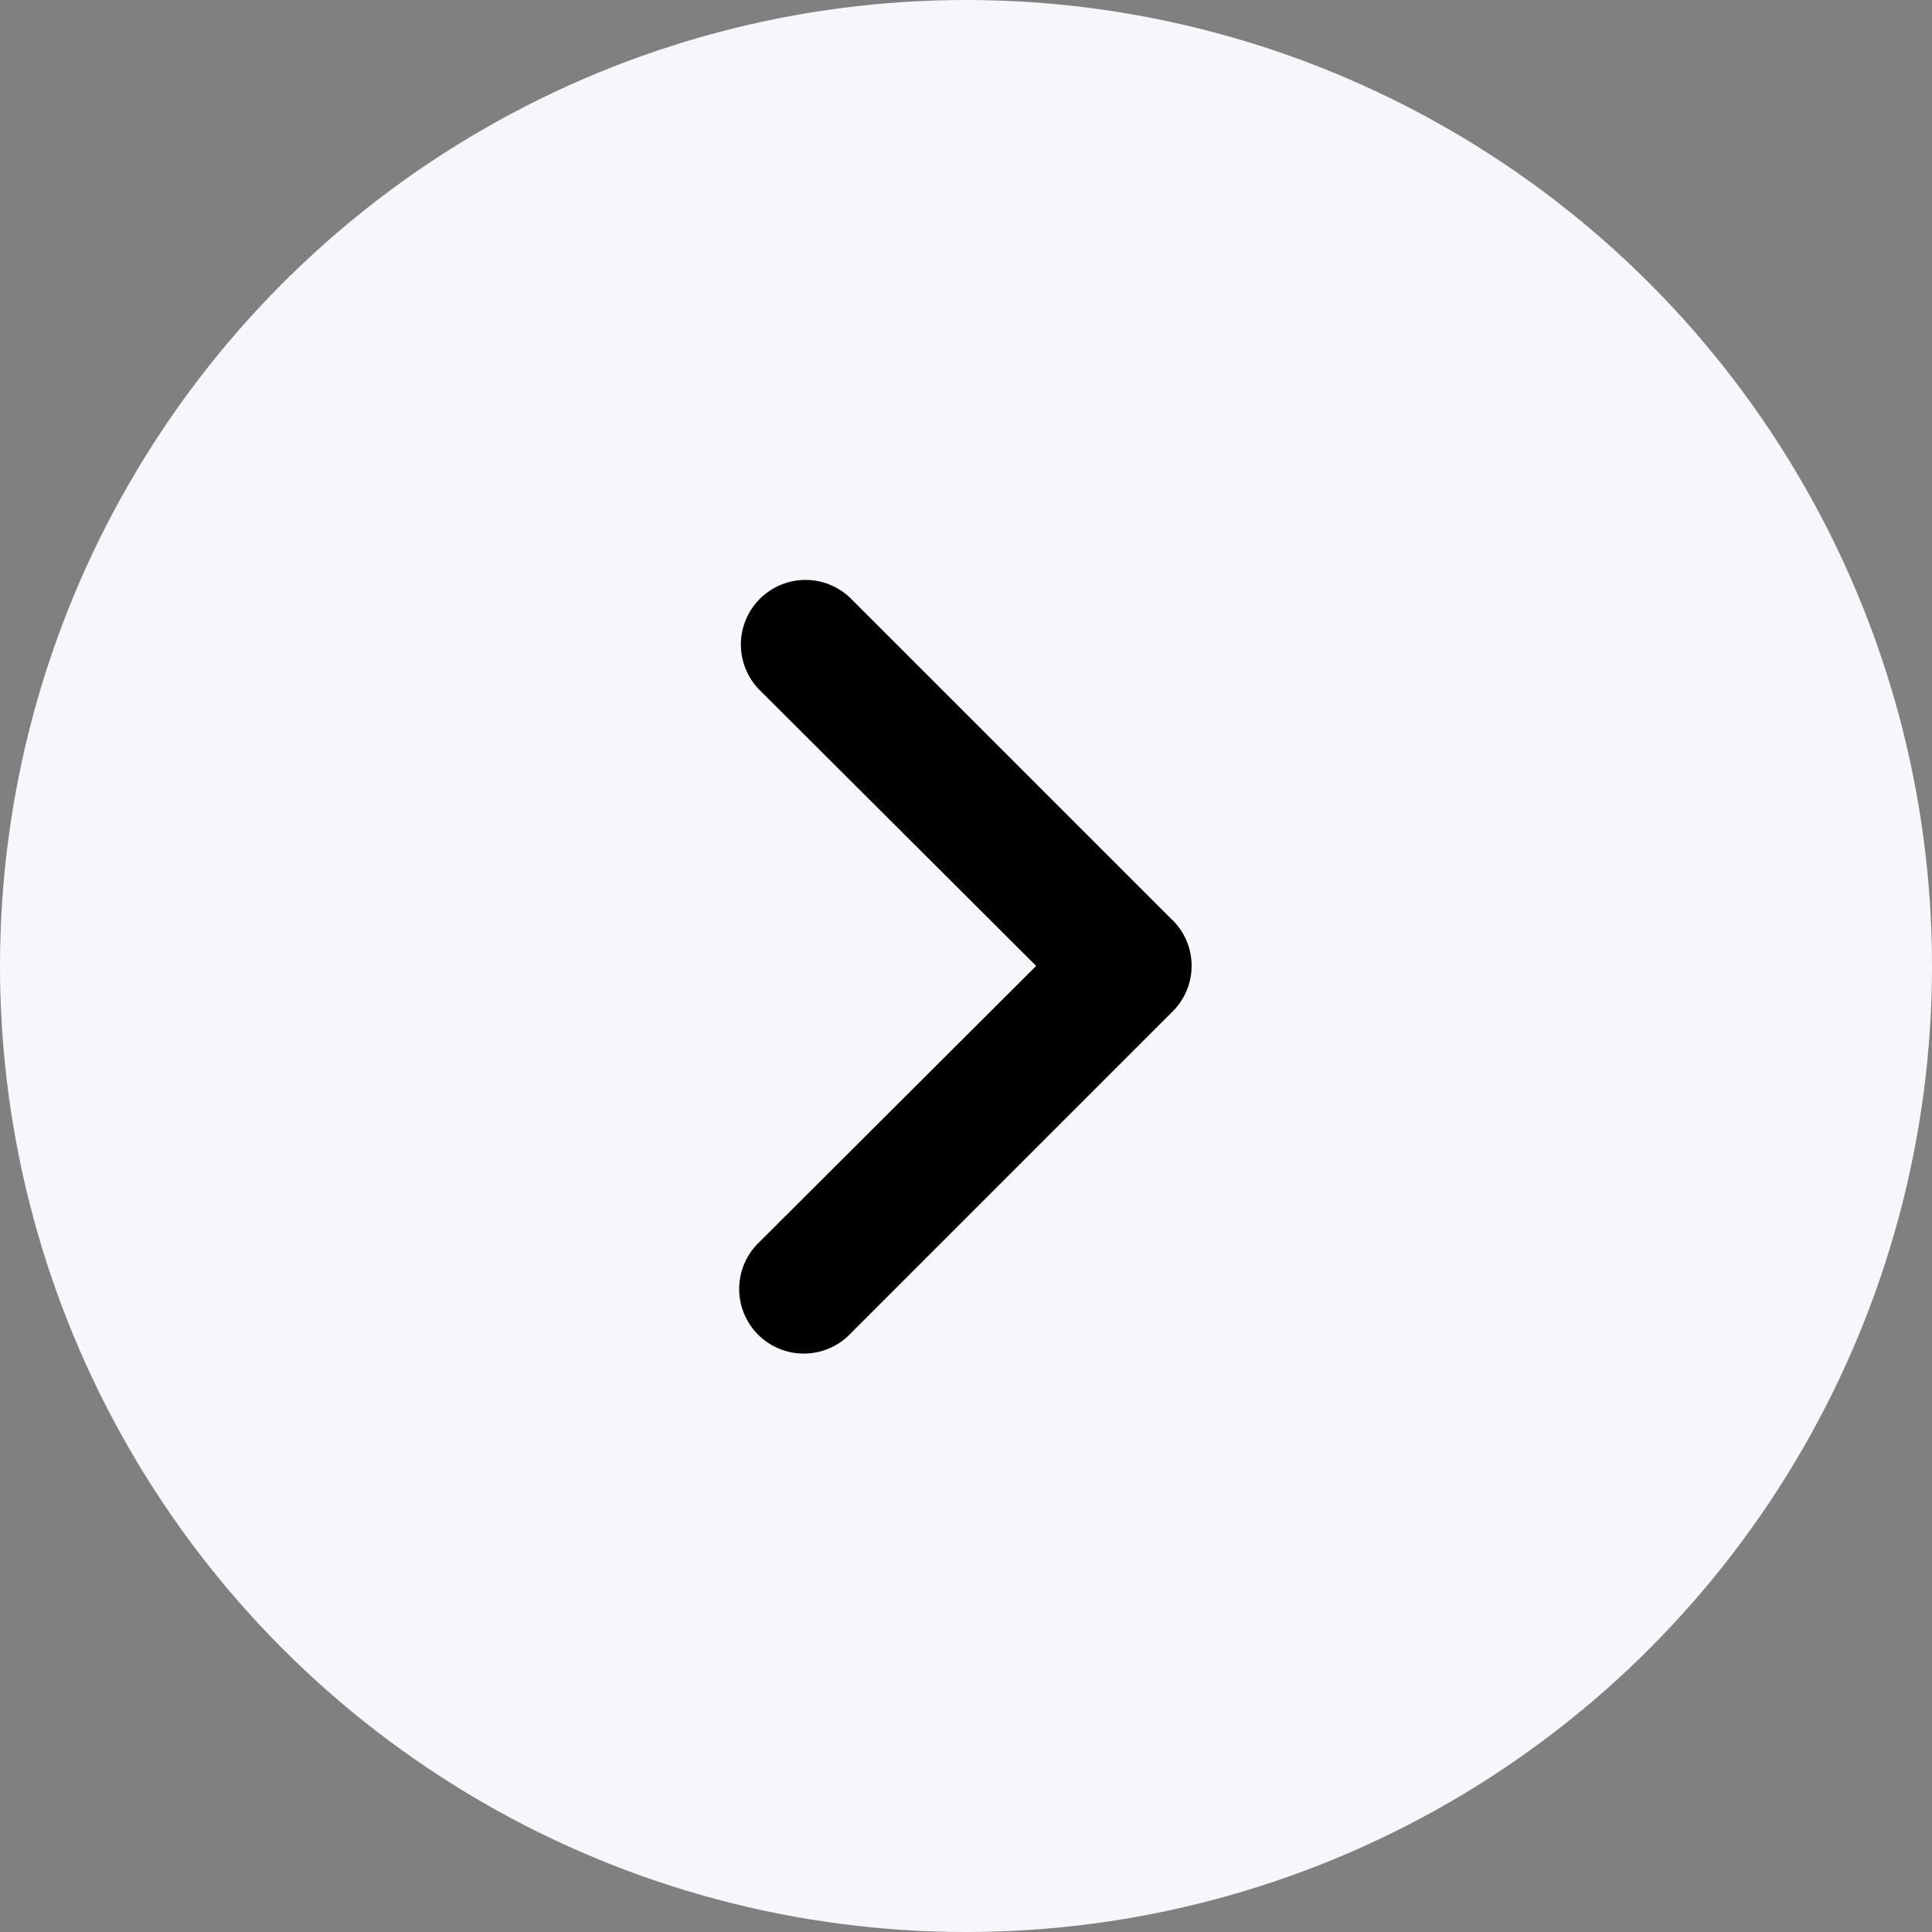 <svg xmlns="http://www.w3.org/2000/svg" width="50" height="50" viewBox="0 0 50 50">
  <rect x="0" y="0" width="50" height="50" fill="#808080" stroke="none"/>
  <g id="Group_209" data-name="Group 209" transform="translate(-146 -682)">
    <circle id="Ellipse_11" data-name="Ellipse 11" cx="25" cy="25" r="25" transform="translate(146 682)" fill="#f5f7fb"/>
    <path id="arrow" d="M25.178,14.812,16.852,6.486A1.672,1.672,0,0,0,14.487,8.85l7.161,7.144-7.161,7.144A1.672,1.672,0,1,0,16.852,25.5l8.326-8.326a1.665,1.665,0,0,0,0-2.365Z" transform="translate(151.168 691.004)"/>
  </g>
</svg>
